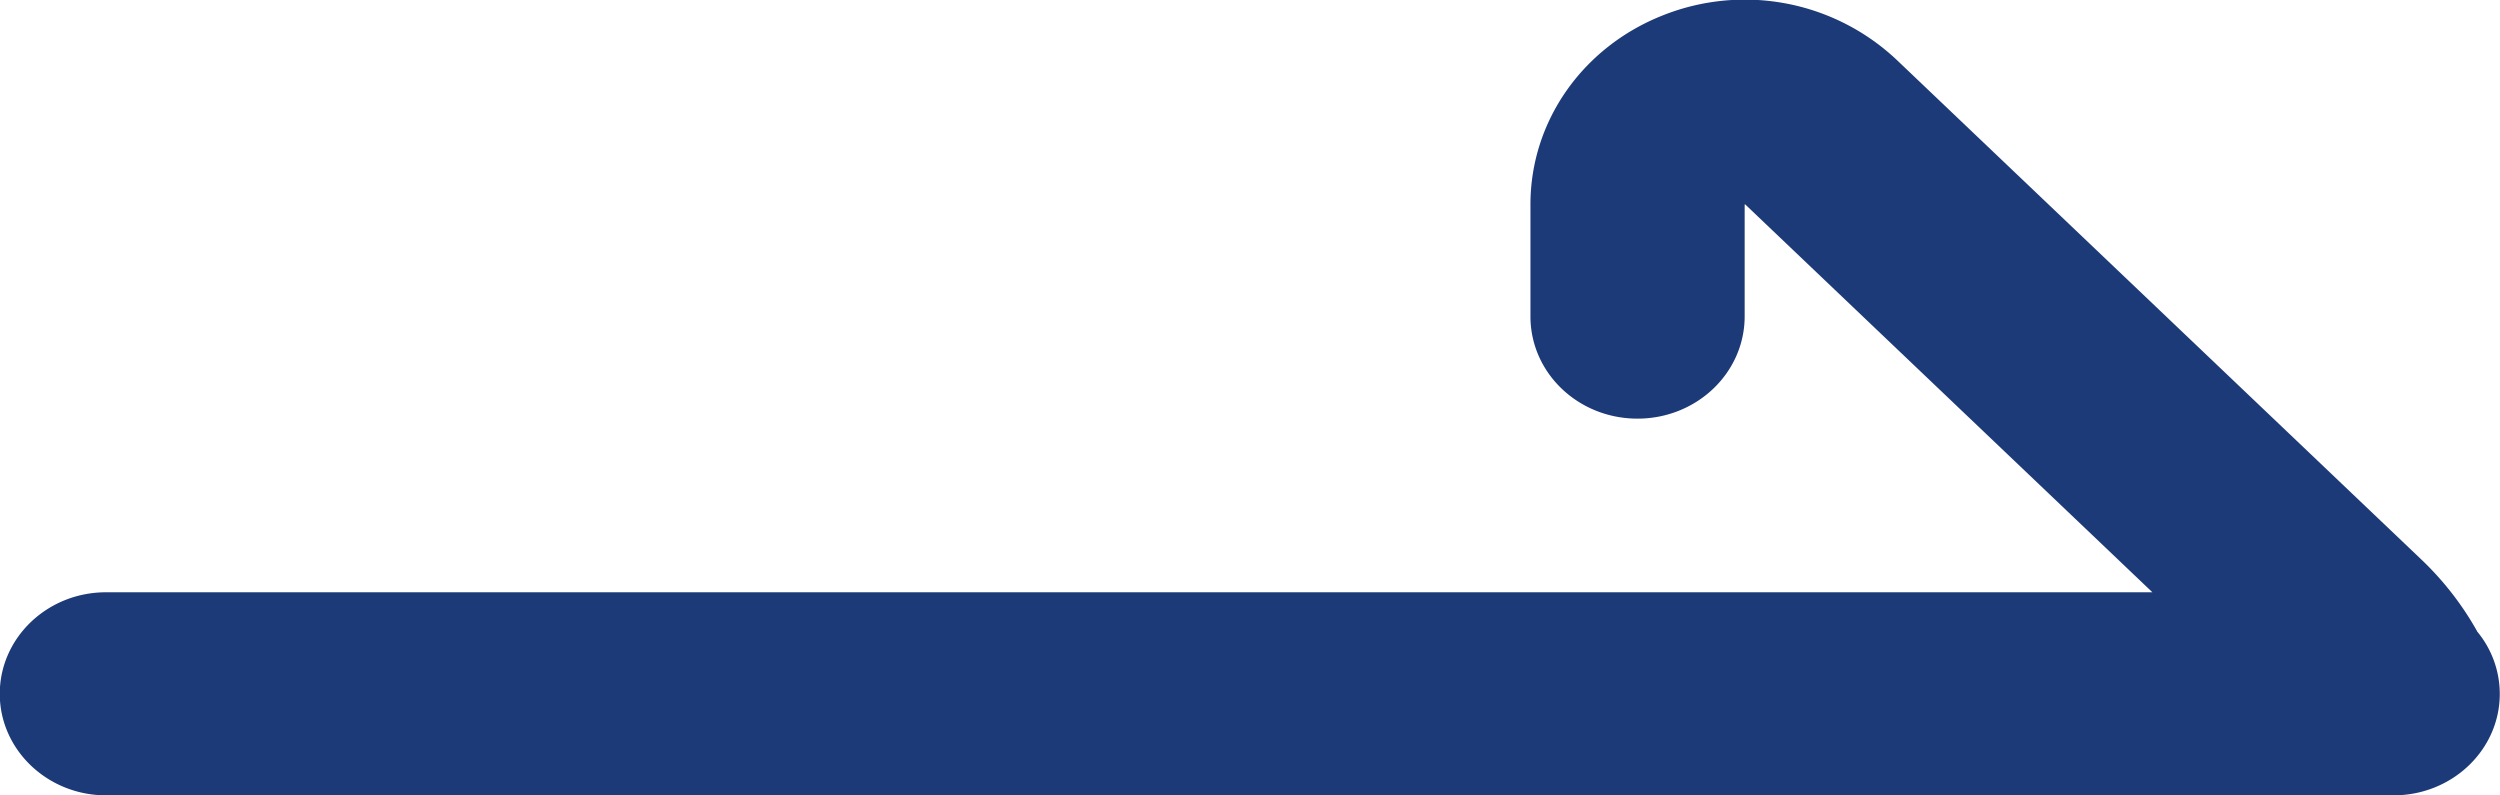 <svg xmlns="http://www.w3.org/2000/svg" width="22" height="7" viewBox="0 0 22 7"><g><g><path fill="#1d3a78" d="M21.798 5.554a2.674 2.674 0 0 0-.493-.633L16.69.526a1.949 1.949 0 0 0-2.059-.39c-.706.28-1.163.933-1.163 1.663v.986c0 .497.421.899.942.899.52 0 .943-.402.943-.9V1.8l.004-.002.002.002 3.582 3.412H.933c-.516 0-.935.4-.935.894 0 .492.42.893.935.893h20.13c.516 0 .935-.4.935-.893a.859.859 0 0 0-.2-.55z"/></g></g></svg>